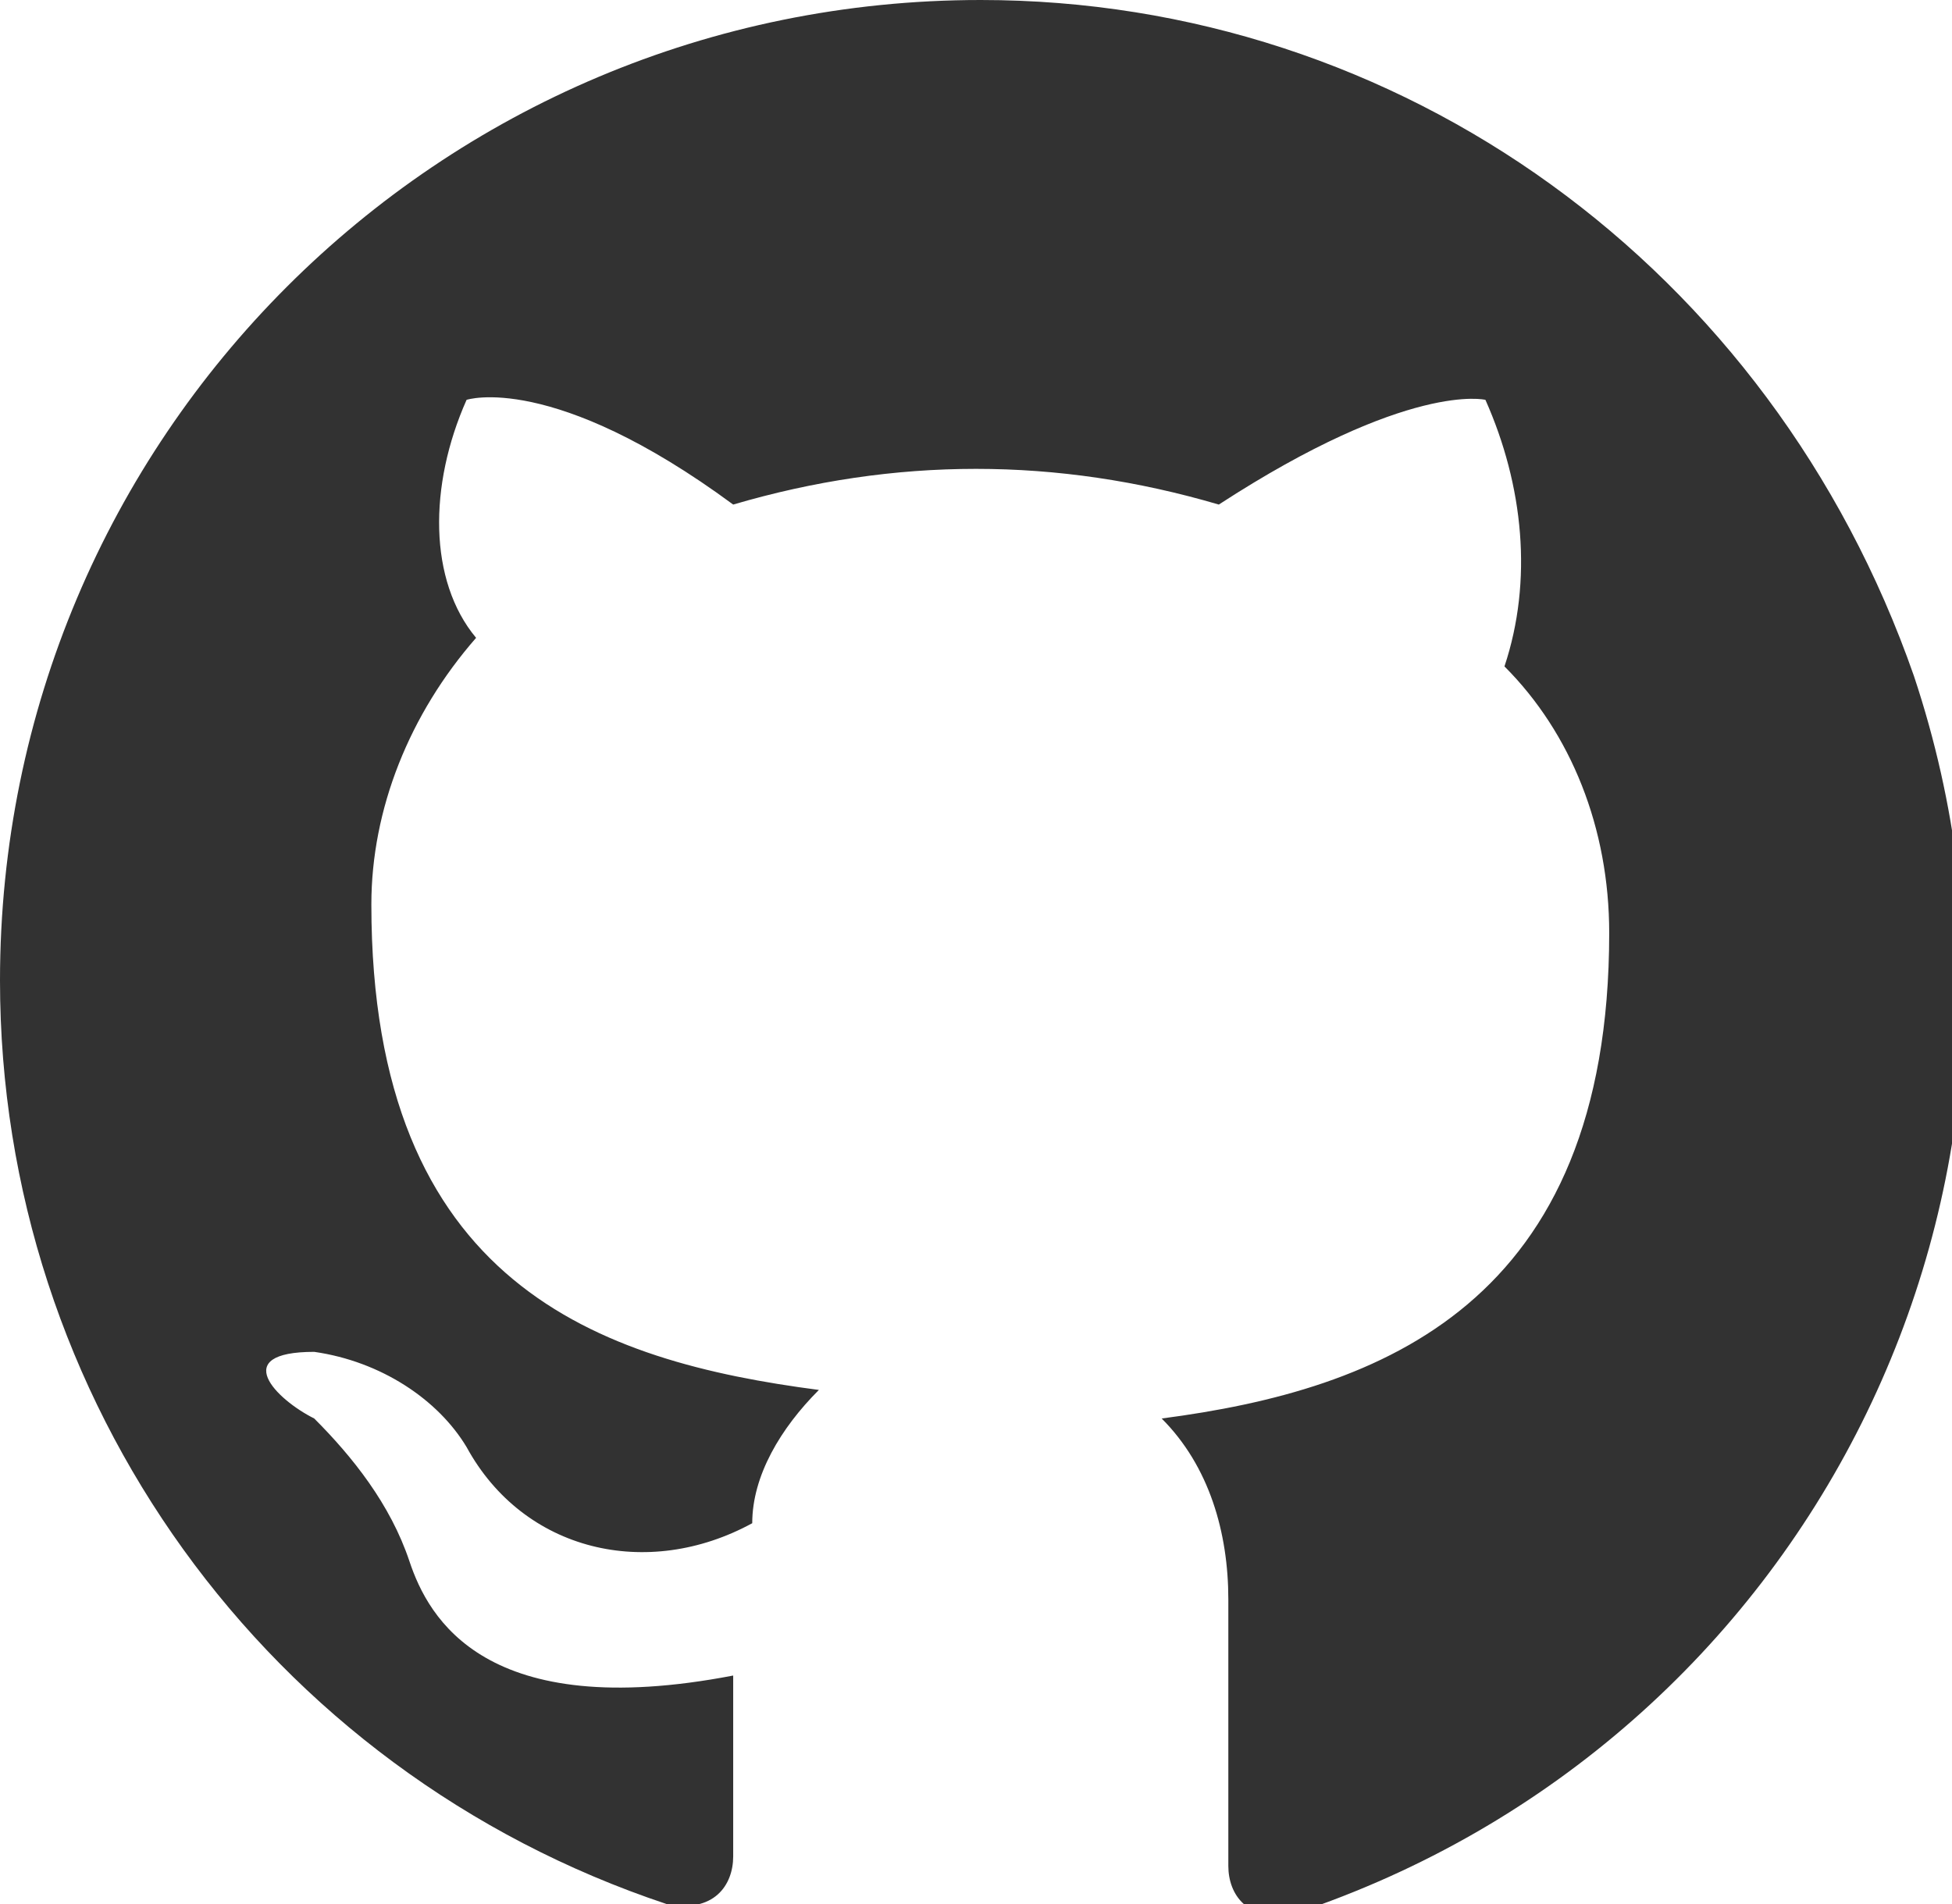 <?xml version="1.0" encoding="utf-8"?>
<!-- Generator: Adobe Illustrator 23.0.2, SVG Export Plug-In . SVG Version: 6.00 Build 0)  -->
<svg version="1.1" id="Layer_1" xmlns="http://www.w3.org/2000/svg" xmlns:xlink="http://www.w3.org/1999/xlink" x="0px" y="0px"
	 viewBox="0 0 20.5 20" style="enable-background:new 0 0 20.5 20;" xml:space="preserve">
<style type="text/css">
	.st0{fill:#323232;}
</style>
<path id="Octicons-mark-github" class="st0" d="M10.3,0C4.6,0,0,4.6,0,10.3c0,4.4,2.8,8.3,7,9.7c0.5,0.1,0.7-0.2,0.7-0.5
	c0-0.2,0-1.1,0-1.9c-2.6,0.5-3.2-0.6-3.4-1.2c-0.2-0.6-0.6-1.1-1-1.5c-0.4-0.2-0.9-0.7,0-0.7c0.7,0.1,1.3,0.5,1.6,1
	c0.6,1.1,1.9,1.4,3,0.8l0,0c0-0.5,0.3-1,0.7-1.4c-2.3-0.3-4.7-1.1-4.7-5.1c0-1,0.4-2,1.1-2.8C4.5,6.1,4.5,5.1,4.9,4.2
	c0,0,0.9-0.3,2.8,1.1c1.7-0.5,3.4-0.5,5.1,0c2-1.3,2.8-1.1,2.8-1.1C16,5.1,16.1,6.1,15.8,7c0.7,0.7,1.1,1.7,1.1,2.8
	c0,3.9-2.4,4.8-4.7,5.1c0.5,0.5,0.7,1.2,0.7,1.9c0,1.4,0,2.5,0,2.8s0.2,0.6,0.7,0.5c5.4-1.8,8.3-7.6,6.5-13C18.6,2.8,14.7,0,10.3,0z
	"/>
</svg>
